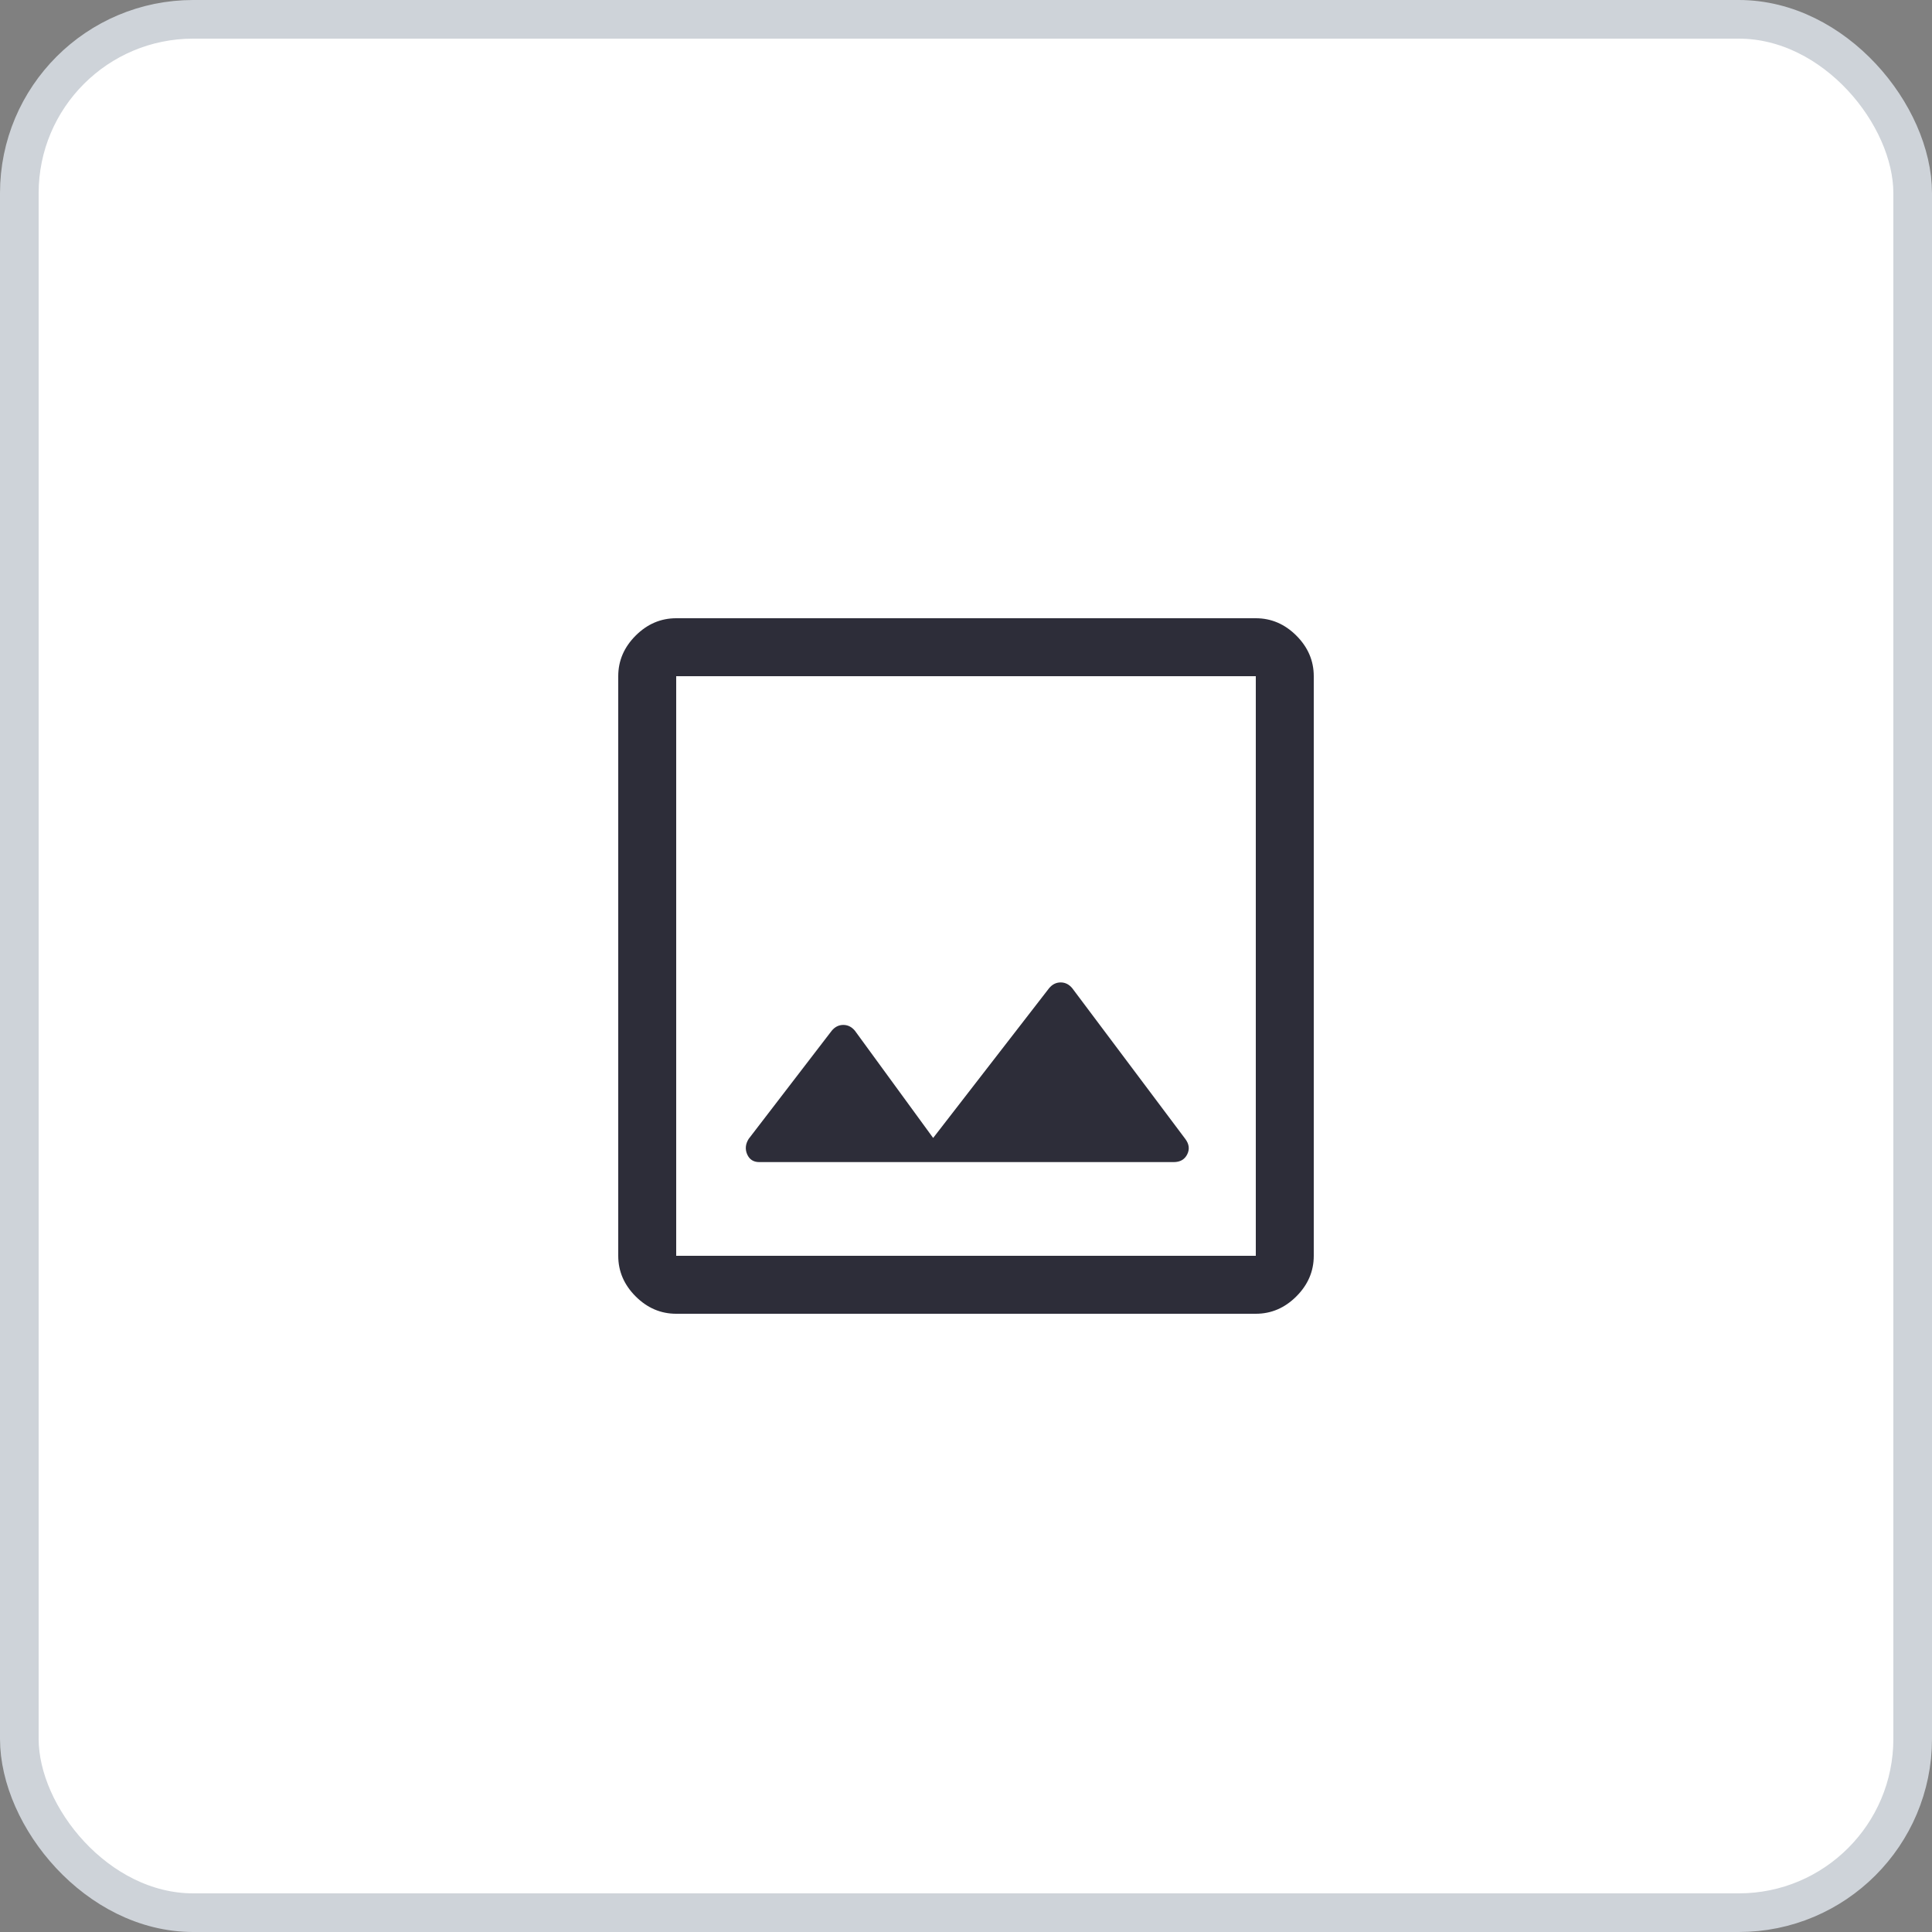 <svg width="50" height="50" viewBox="0 0 50 50" fill="none" xmlns="http://www.w3.org/2000/svg">
<rect x="0" y="0" width="50" height="50" fill="#808080" stroke="none"/>
<rect x="0.5" y="0.5" width="49" height="49" rx="4.5" fill="white"/>
<path d="M19.65 30.075H30.375C30.542 30.075 30.658 30.008 30.725 29.875C30.792 29.742 30.775 29.608 30.675 29.475L27.75 25.575C27.667 25.475 27.567 25.425 27.45 25.425C27.333 25.425 27.233 25.475 27.15 25.575L24.15 29.45L22.125 26.675C22.042 26.575 21.942 26.525 21.825 26.525C21.708 26.525 21.608 26.575 21.525 26.675L19.375 29.475C19.292 29.608 19.279 29.742 19.337 29.875C19.396 30.008 19.5 30.075 19.65 30.075ZM17.5 34C17.1 34 16.75 33.85 16.45 33.55C16.15 33.25 16 32.9 16 32.5V17.5C16 17.1 16.15 16.75 16.45 16.45C16.75 16.15 17.1 16 17.5 16H32.5C32.9 16 33.25 16.15 33.55 16.45C33.85 16.75 34 17.1 34 17.5V32.5C34 32.9 33.85 33.25 33.55 33.55C33.25 33.85 32.9 34 32.5 34H17.5ZM17.5 32.5H32.5V17.5H17.5V32.5ZM17.5 17.5V32.5V17.5Z" fill="#2D2D39"/>
<rect x="0.5" y="0.5" width="49" height="49" rx="4.5" stroke="#CED3D9"/>
</svg>
